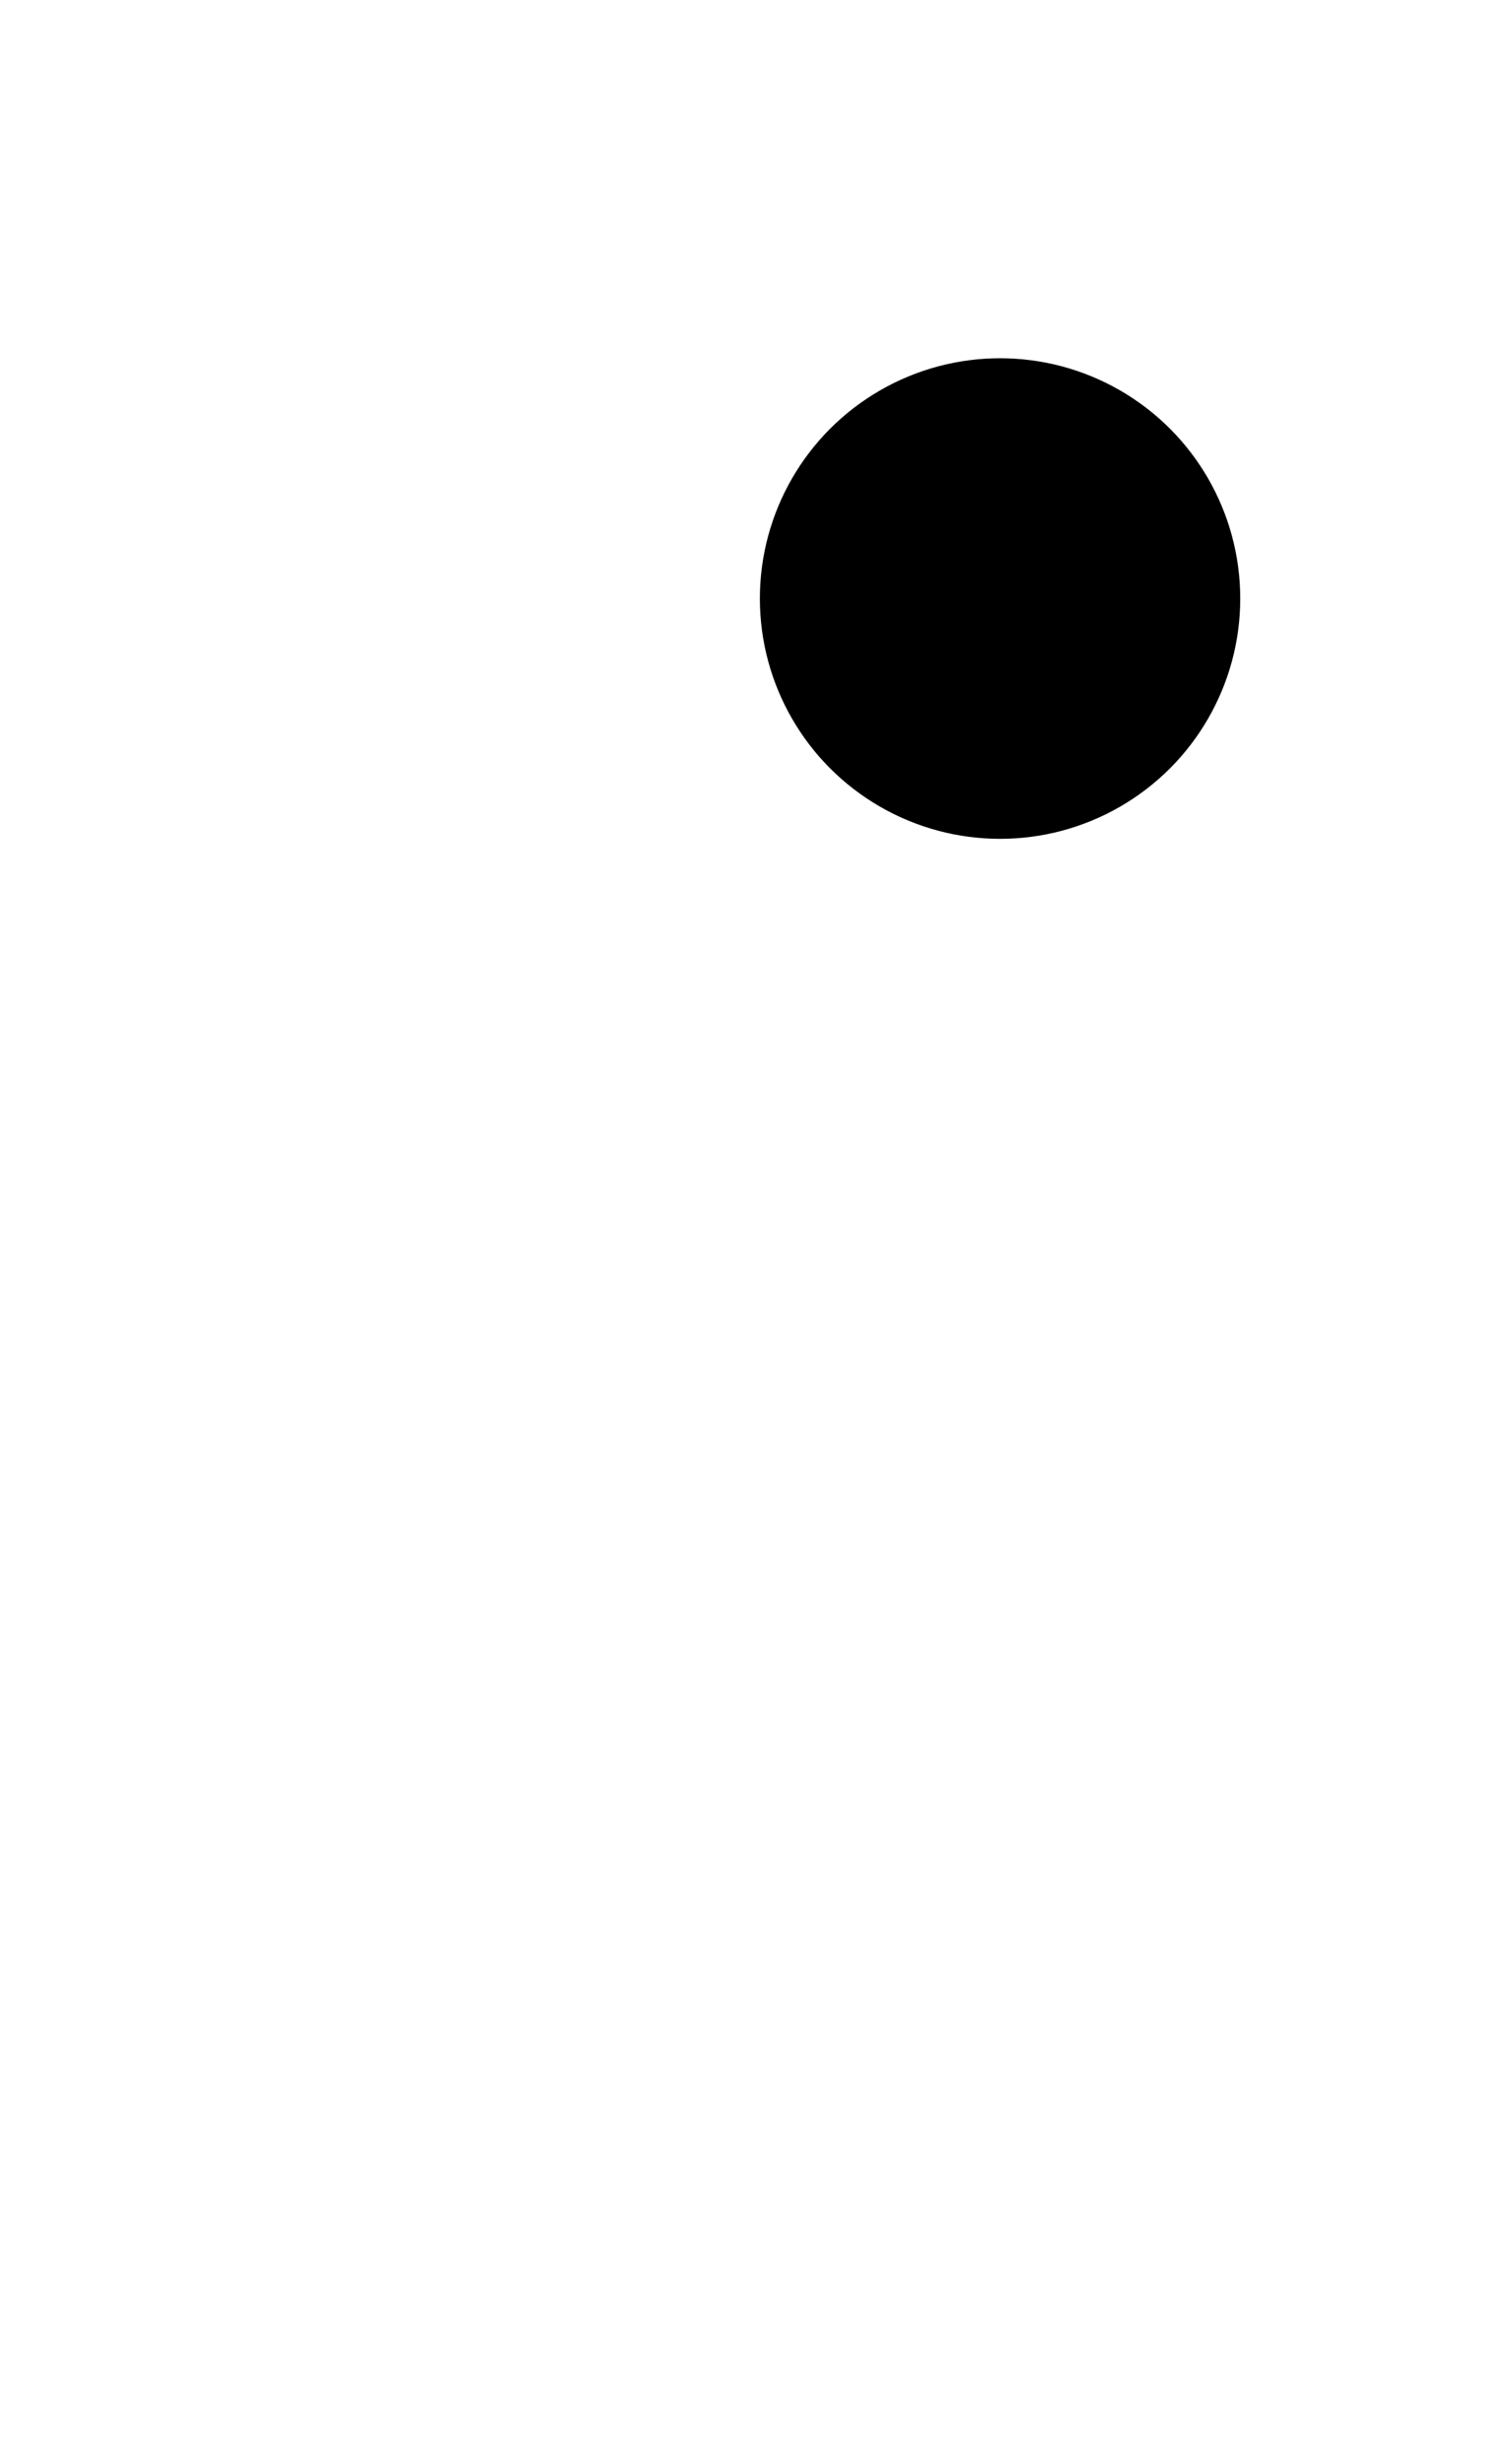 <?xml version="1.0" encoding="UTF-8"?>
<svg xmlns="http://www.w3.org/2000/svg" viewBox="0 0 173 282">
   <defs>
      <style>.cls-1{stroke-linecap:round;stroke-miterlimit:10;stroke-width:10px;}</style>
   </defs>
   <title>Picture of the gallows</title>
   <g id="Layer_2" data-name="Layer 2">
      <g id="Layer_1-2" data-name="Layer 1">
         <polyline data-testid="gallows" id="gallows-0" class="cls-1" points="5 277 21.02 277 168 277" />
         <line data-testid="gallows" id="gallows-1" class="cls-1" x1="28" y1="8" x2="28" y2="276.79" />
         <line data-testid="gallows" id="gallows-2" class="cls-1" x1="11" y1="5" x2="132" y2="5" />
         <line data-testid="gallows" id="gallows-3" class="cls-1" x1="114" y1="6" x2="114" y2="45" />
         <circle data-testid="gallows" id="gallows-4" class="cls-1" cx="114.5" cy="68.5" r="27.5" />
         <line data-testid="gallows" id="gallows-5" class="cls-1" x1="115" y1="159" x2="115" y2="96" />
         <line data-testid="gallows" id="gallows-6" class="cls-1" x1="84" y1="203" x2="113" y2="164" />
         <line data-testid="gallows" id="gallows-7" class="cls-1" x1="118" y1="164" x2="148" y2="201" />
         <line data-testid="gallows" id="gallows-8" class="cls-1" x1="118" y1="131" x2="151" y2="119" />
         <line data-testid="gallows" id="gallows-9" class="cls-1" x1="112" y1="133" x2="86" y2="122" />
      </g>
   </g>
</svg>